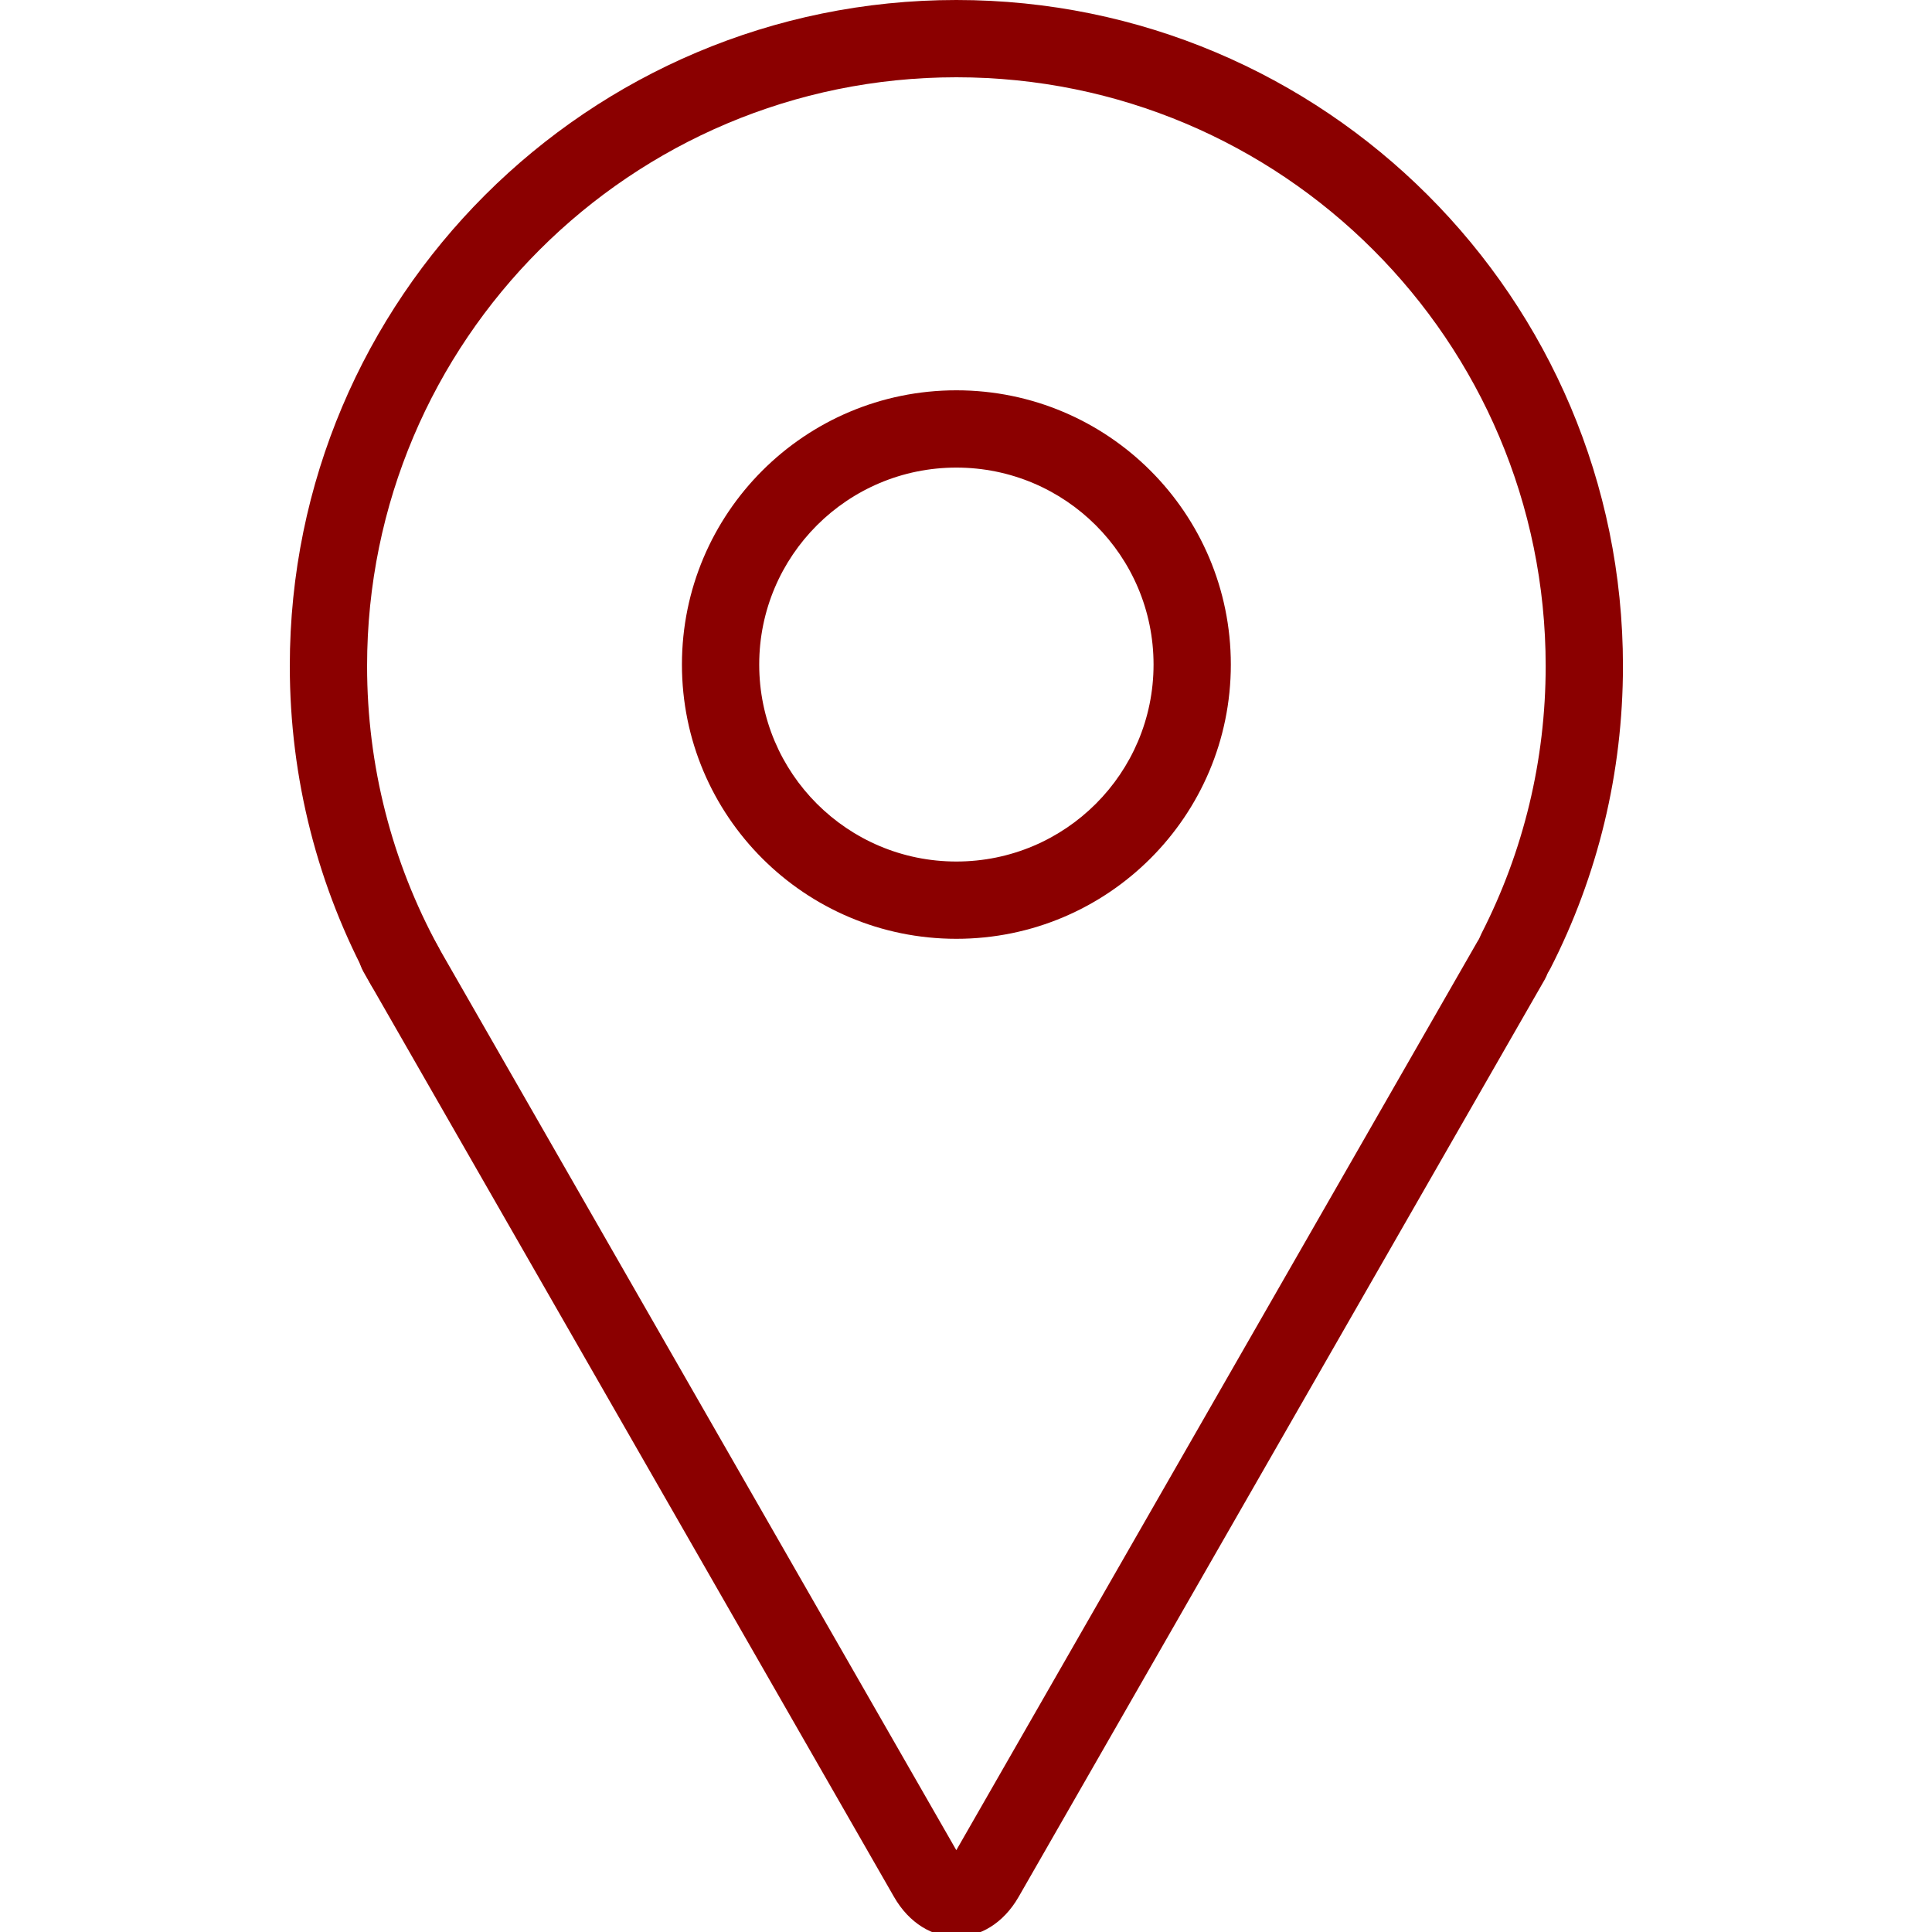 <?xml version="1.0" encoding="utf-8"?><!-- Uploaded to: SVG Repo, www.svgrepo.com, Generator: SVG Repo Mixer Tools -->
<svg fill="#8B0000" width="800px" height="800px" viewBox="0 0 1024 1024" xmlns="http://www.w3.org/2000/svg"><path d="M232.426 502.063c-24.731-45.349-37.866-96.226-37.866-149.058 0-172.336 139.835-312.044 312.34-312.044s312.34 139.708 312.34 312.044c0 49.997-11.769 98.27-34.033 141.795-5.151 10.07-1.163 22.409 8.907 27.56s22.409 1.163 27.56-8.907c25.201-49.266 38.527-103.927 38.527-160.448 0-194.966-158.182-353.004-353.3-353.004s-353.3 158.038-353.3 353.004c0 59.727 14.875 117.341 42.866 168.669 5.415 9.93 17.855 13.59 27.785 8.175s13.59-17.855 8.175-27.785z"/><path d="M228.232 494.805c-5.627-9.812-18.143-13.204-27.955-7.577s-13.204 18.143-7.577 27.955l281.119 490.158c16.279 28.374 49.819 28.374 66.096.003l278.796-486.116c5.627-9.812 2.235-22.327-7.577-27.954s-22.327-2.235-27.954 7.577L506.868 980.636l-278.636-485.83z"/><path d="M611.406 352.229c0-57.651-46.788-104.397-104.509-104.397-57.719 0-104.499 46.743-104.499 104.397s46.78 104.397 104.499 104.397c57.721 0 104.509-46.746 104.509-104.397zm40.96 0c0 80.281-65.135 145.357-145.469 145.357-80.333 0-145.459-65.074-145.459-145.357s65.126-145.357 145.459-145.357c80.335 0 145.469 65.076 145.469 145.357z"/></svg>